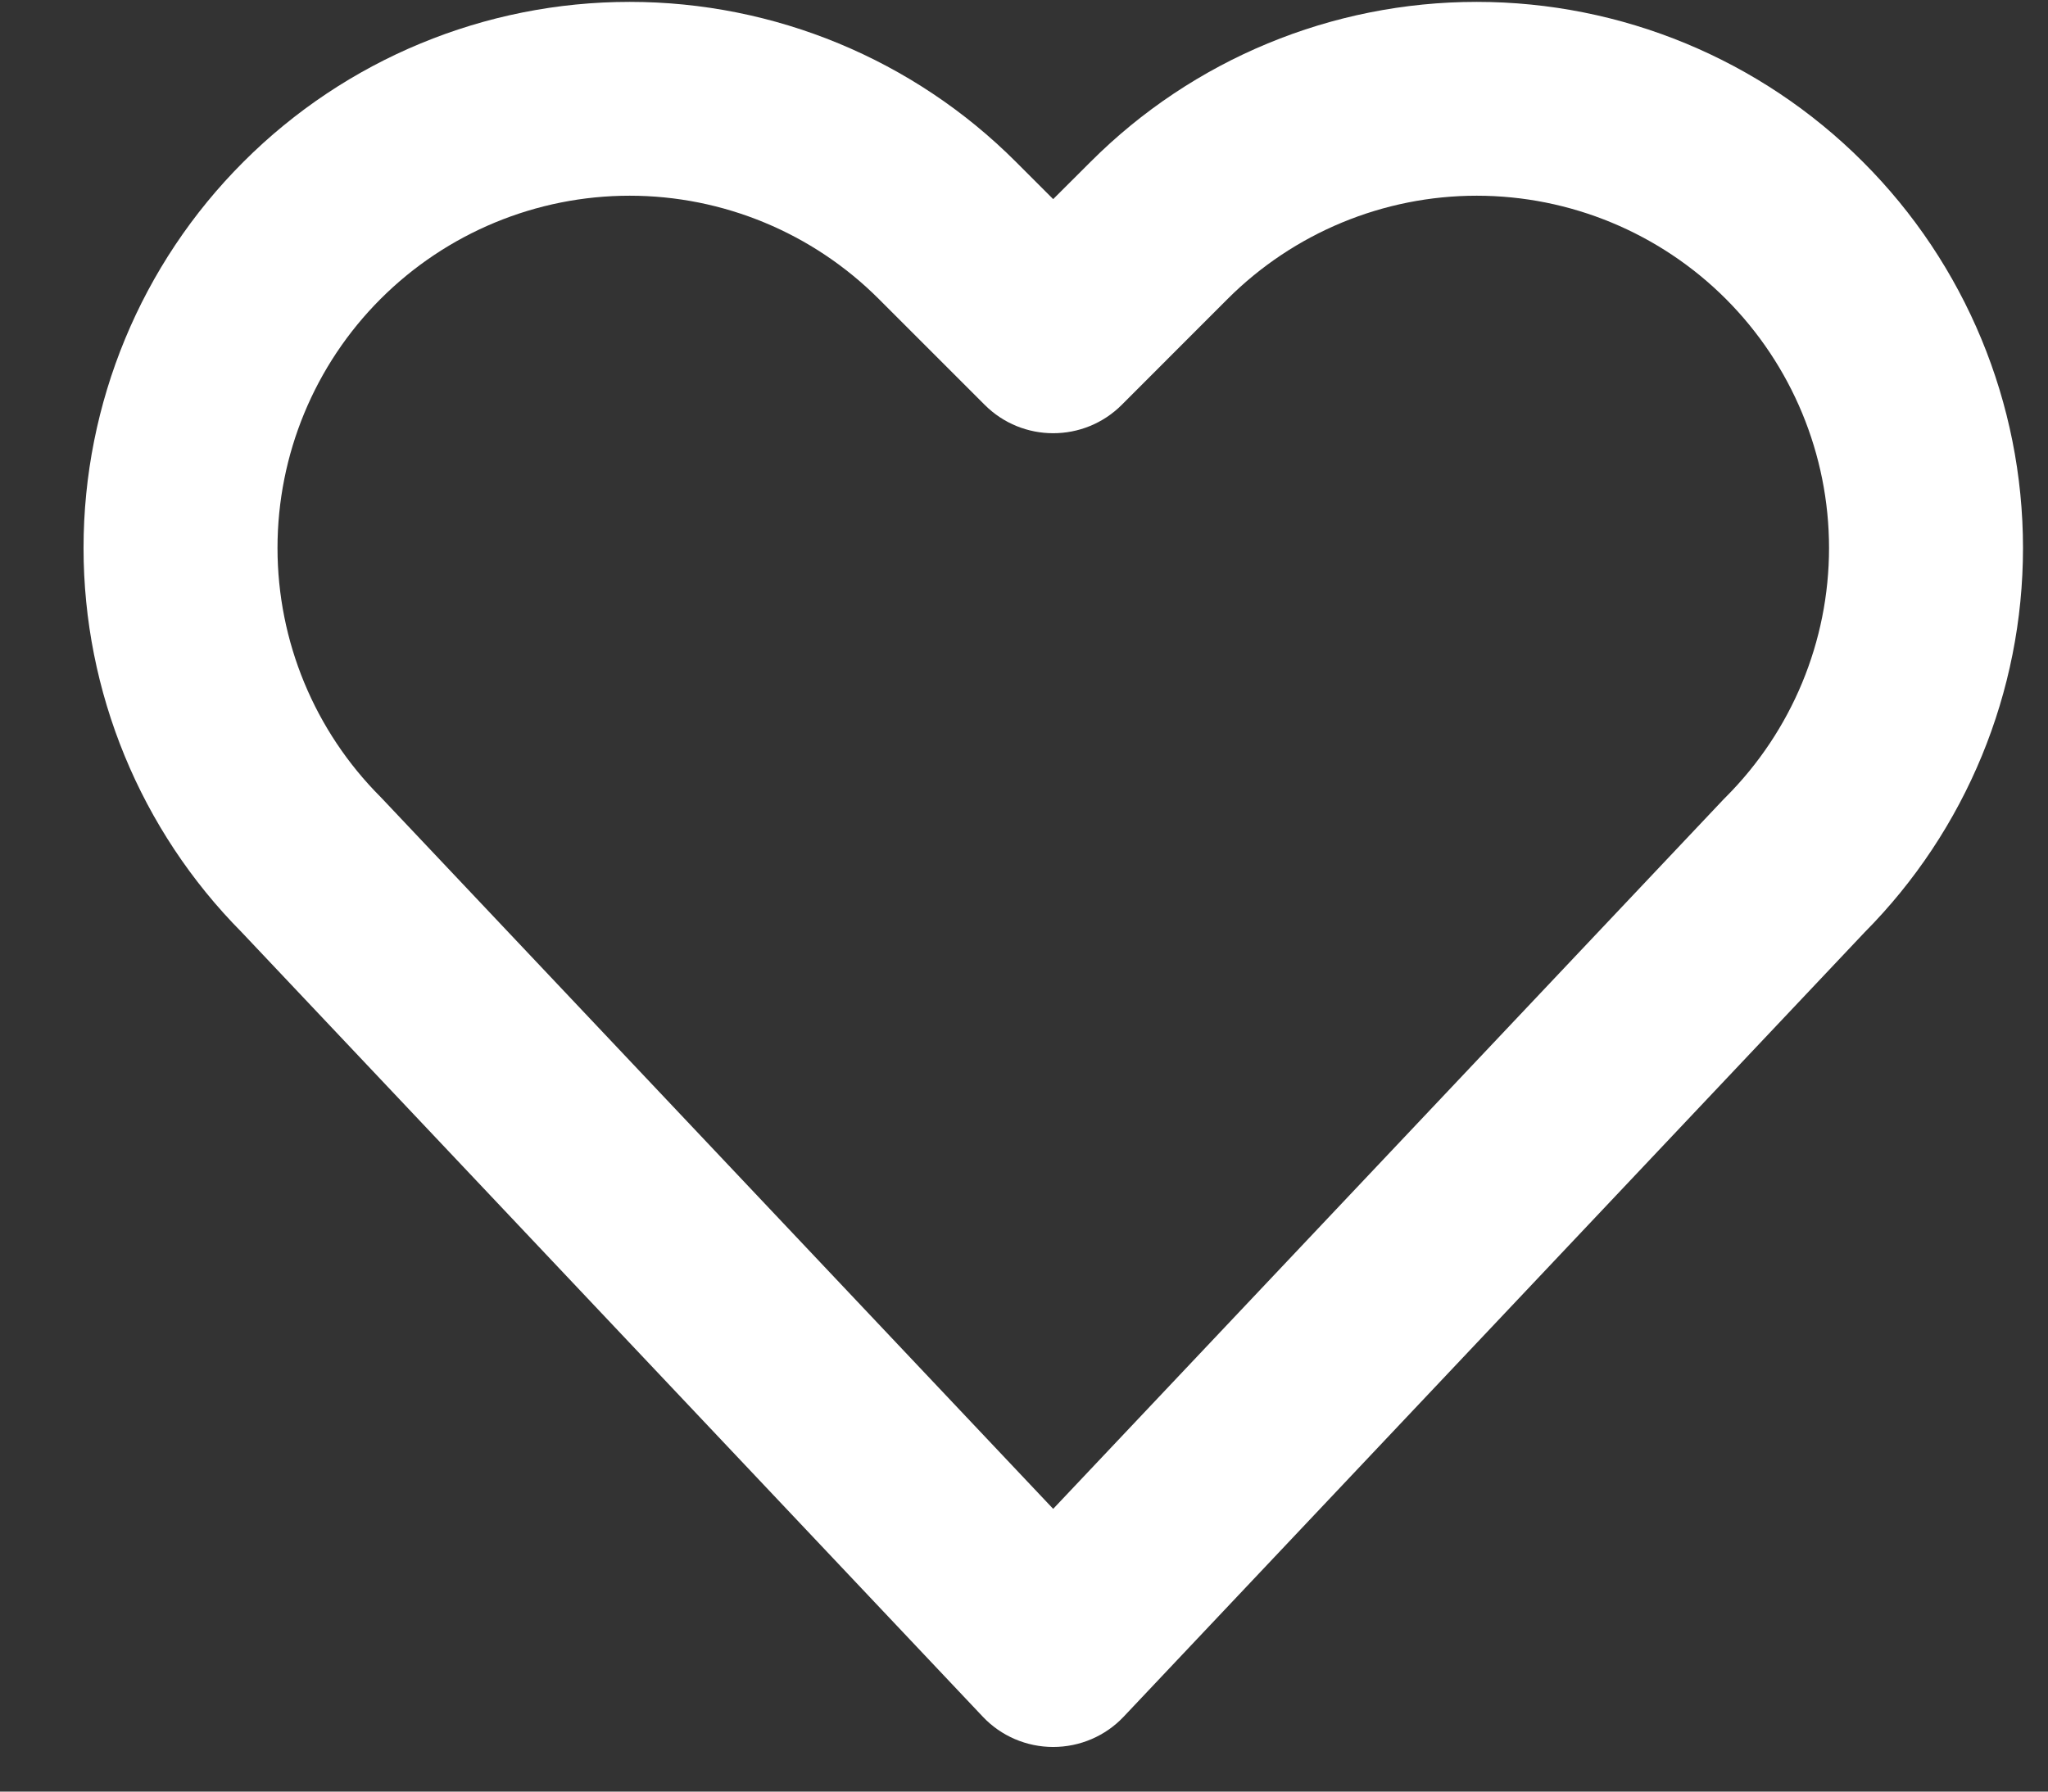 <svg width="24" height="21" viewBox="0 0 24 21" fill="none" xmlns="http://www.w3.org/2000/svg">
<rect x="0" y="0" width="24" height="21" fill="#333333" stroke="none"/>
<path fill-rule="evenodd" clip-rule="evenodd" d="M2.833 10.928C1.645 9.73 0.979 8.111 0.979 6.423C0.979 4.725 1.652 3.097 2.853 1.897C4.053 0.696 5.681 0.022 7.379 0.022C9.076 0.022 10.705 0.696 11.905 1.897L12.342 2.334L12.78 1.897C13.98 0.696 15.608 0.022 17.305 0.022C19.004 0.022 20.631 0.696 21.831 1.897C23.032 3.097 23.707 4.725 23.707 6.423C23.707 8.111 23.04 9.73 21.851 10.928L13.168 20.122C12.954 20.349 12.655 20.477 12.342 20.477C12.03 20.477 11.731 20.349 11.517 20.122L2.833 10.928ZM12.342 17.686L20.202 9.365L20.225 9.342C20.998 8.567 21.434 7.518 21.434 6.423C21.434 5.328 20.998 4.278 20.225 3.504C19.451 2.73 18.4 2.294 17.305 2.294C16.211 2.294 15.161 2.73 14.386 3.504L13.146 4.745C12.702 5.189 11.982 5.189 11.539 4.745L10.298 3.504C9.524 2.73 8.474 2.294 7.379 2.294C6.284 2.294 5.234 2.73 4.46 3.504C3.686 4.278 3.252 5.328 3.252 6.423C3.252 7.518 3.686 8.567 4.46 9.342C4.468 9.35 4.475 9.357 4.482 9.365L12.342 17.686Z" fill="white"/>
</svg>
